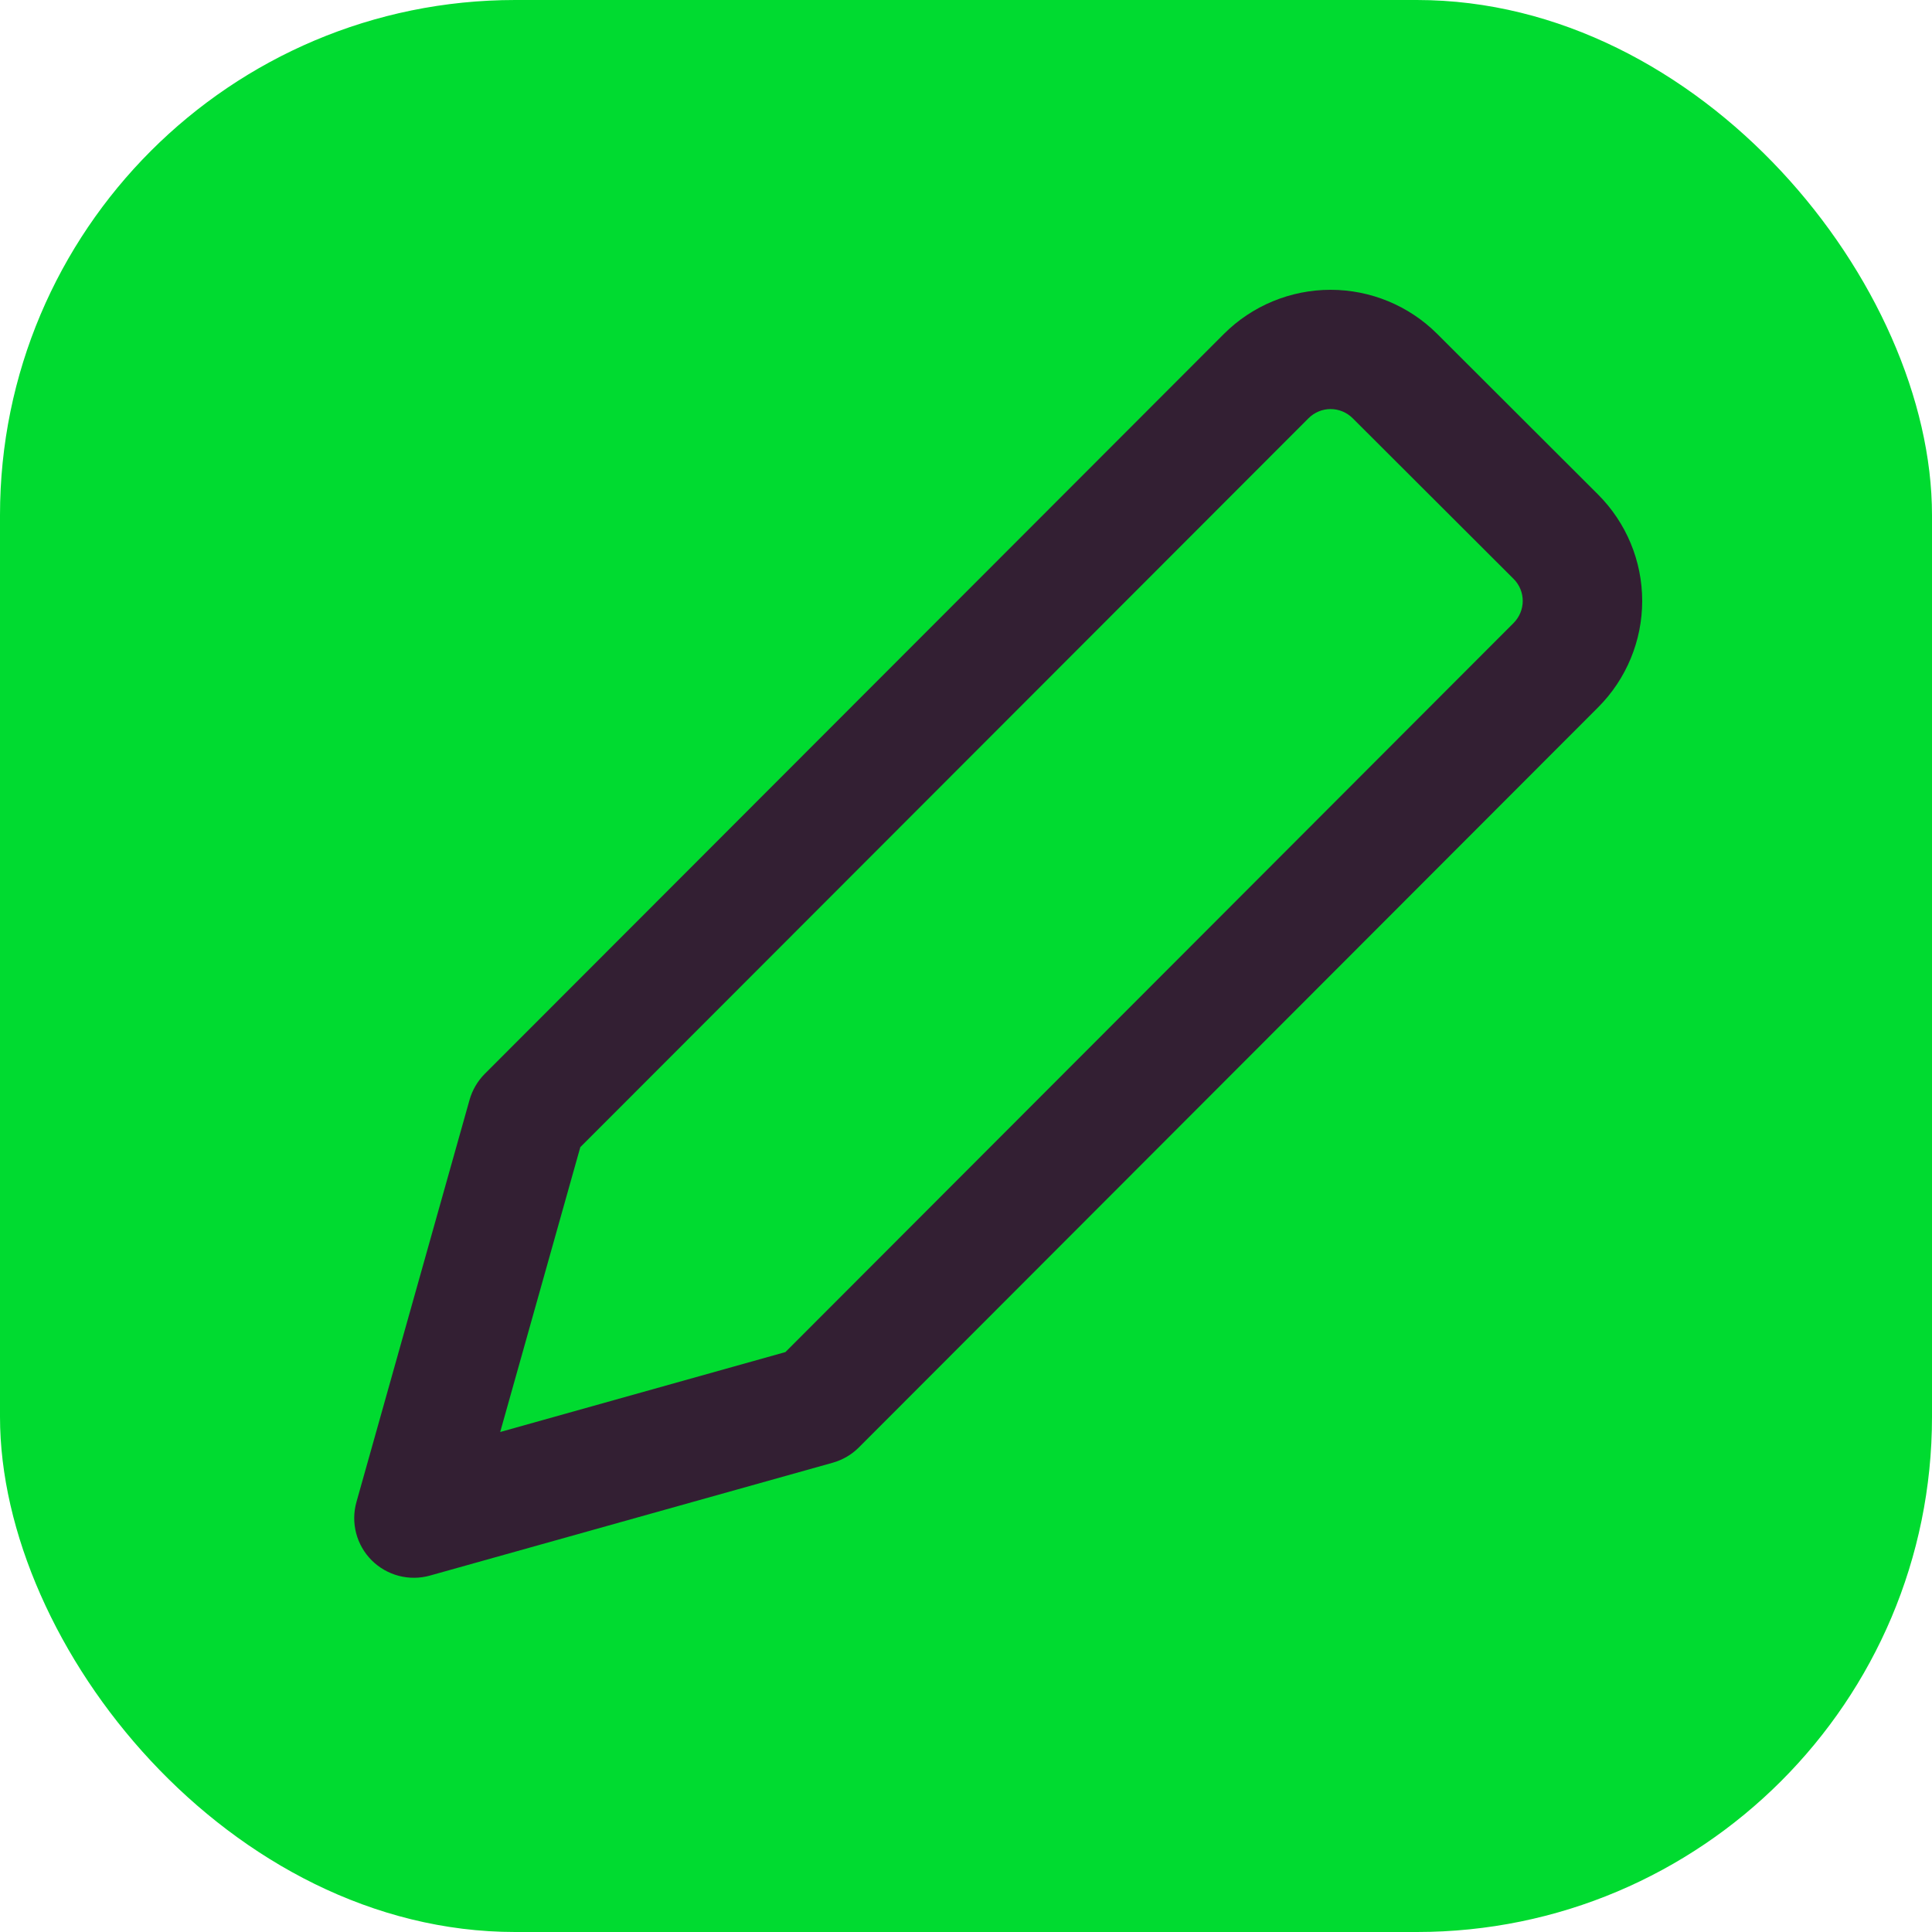 <svg width="30" height="30" viewBox="0 0 30 30" fill="none" xmlns="http://www.w3.org/2000/svg">
<rect width="30" height="30" rx="8" fill="#00DB30"/>
<path fill-rule="evenodd" clip-rule="evenodd" d="M20.318 6.495C20.318 6.495 20.318 6.494 20.318 6.495L9.011 17.813L7.767 22.236L12.196 20.995L23.502 9.675C23.593 9.584 23.645 9.46 23.645 9.331C23.645 9.203 23.594 9.079 23.503 8.989C23.503 8.988 23.503 8.989 23.503 8.989L21.005 6.495C20.914 6.404 20.79 6.352 20.661 6.352C20.532 6.352 20.409 6.404 20.318 6.495ZM19.006 5.184C19.445 4.746 20.041 4.5 20.661 4.5C21.282 4.5 21.877 4.746 22.316 5.184C22.316 5.184 22.316 5.184 22.316 5.184L24.814 7.678C25.253 8.117 25.5 8.711 25.5 9.331C25.5 9.951 25.253 10.546 24.815 10.984L13.337 22.475C13.225 22.588 13.085 22.669 12.931 22.713L6.678 24.465C6.355 24.556 6.009 24.465 5.772 24.229C5.535 23.992 5.444 23.646 5.535 23.323L7.291 17.079C7.334 16.927 7.415 16.788 7.527 16.675L19.006 5.184Z" fill="#331F33"/>
</svg>
